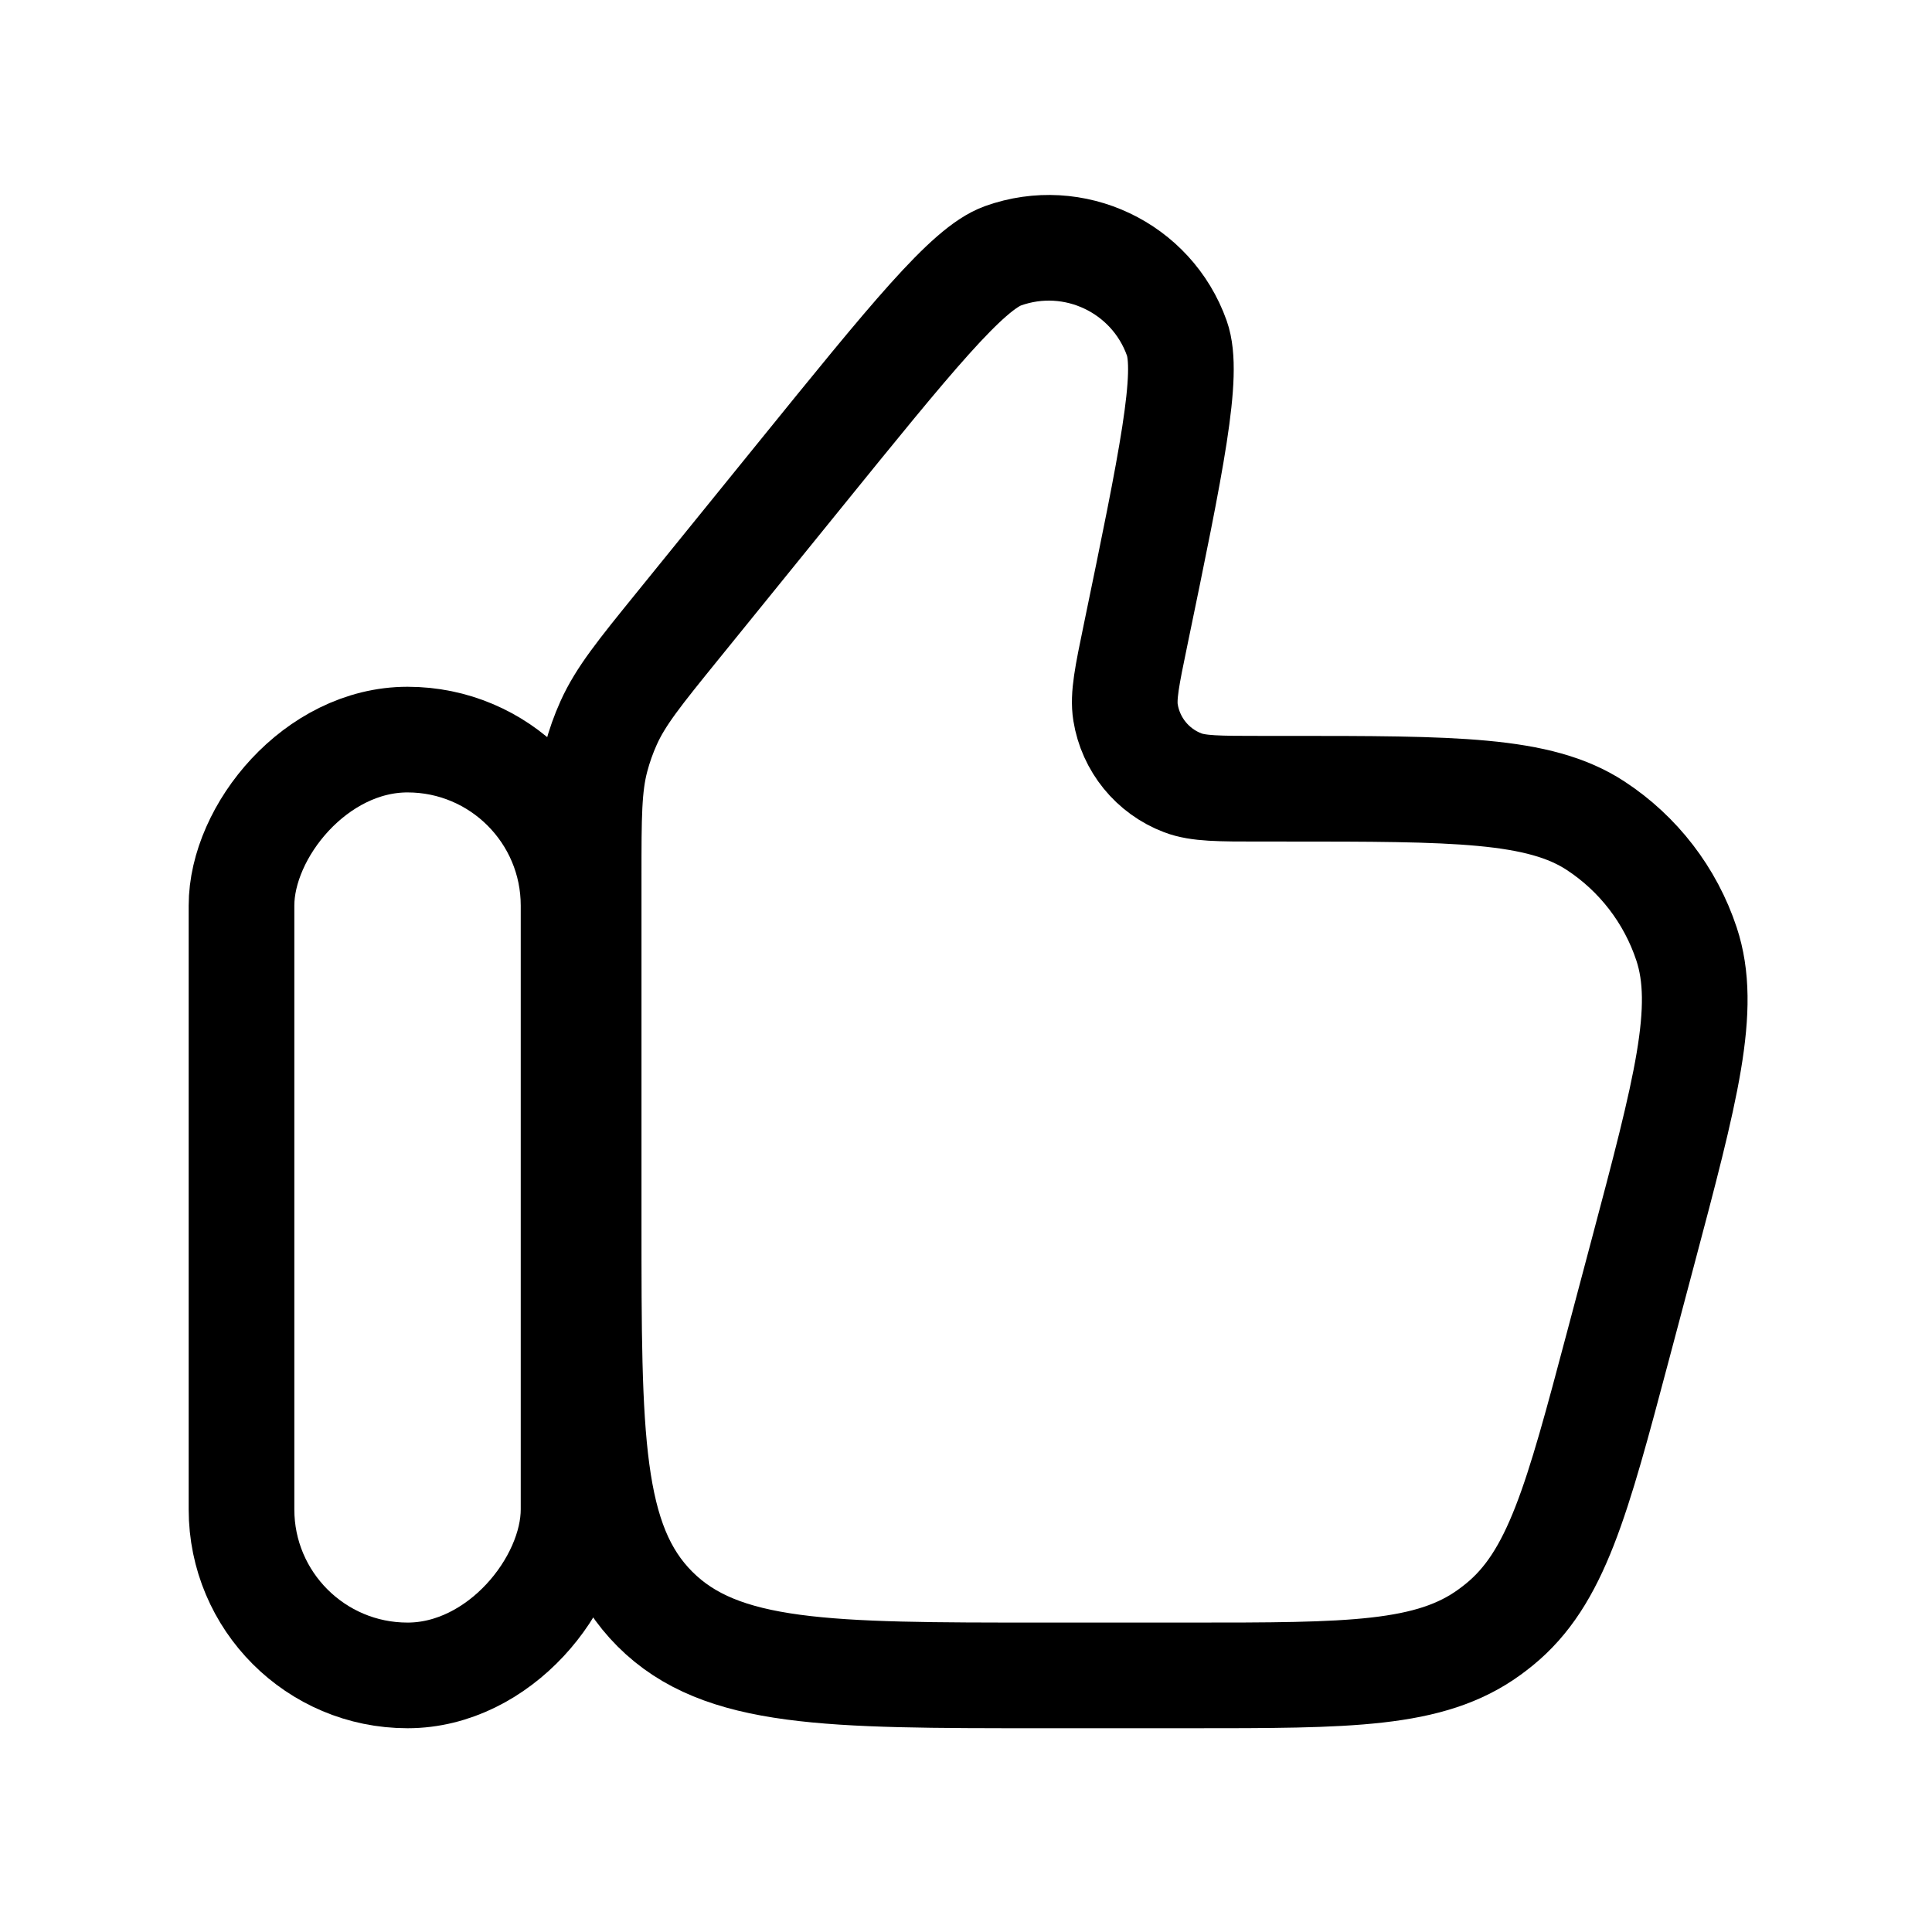 <svg xmlns="http://www.w3.org/2000/svg" width="128" height="128" fill="none" viewBox="0 0 128 128" id="like">
  <g clip-path="url(#clip0_28_1121)">
    <rect width="22" height="62" stroke="#000" stroke-width="7" rx="11" transform="matrix(-1 0 0 1 38 49)"></rect>
    <path stroke="#000" stroke-width="7" d="M108.827 83.032C111.703 72.202 113.141 66.786 111.738 62.544C110.672 59.322 108.545 56.558 105.706 54.701C101.965 52.255 96.362 52.255 85.156 52.255L83.511 52.255C80.764 52.255 79.391 52.255 78.361 51.863C76.356 51.101 74.91 49.325 74.57 47.207C74.395 46.119 74.673 44.774 75.23 42.085V42.085C77.617 30.547 78.811 24.778 77.968 22.405C76.3 17.713 71.139 15.267 66.451 16.947C64.081 17.797 60.371 22.373 52.952 31.527L44.877 41.489C42.375 44.576 41.124 46.12 40.326 47.89C39.984 48.648 39.706 49.433 39.494 50.237C39 52.114 39 54.101 39 58.075L39 81C39 95.142 39 102.213 43.393 106.607C47.787 111 54.858 111 69 111L78.81 111C89.427 111 94.736 111 98.679 108.136C98.9 107.975 99.118 107.808 99.331 107.635C103.11 104.559 104.473 99.428 107.198 89.166L108.827 83.032Z"></path>
  </g>
  <defs>
    <clipPath id="clip0_28_1121">
      <rect width="128" height="128" fill="#fff" transform="rotate(-180 64 64)"></rect>
    </clipPath>
  </defs>
</svg>
